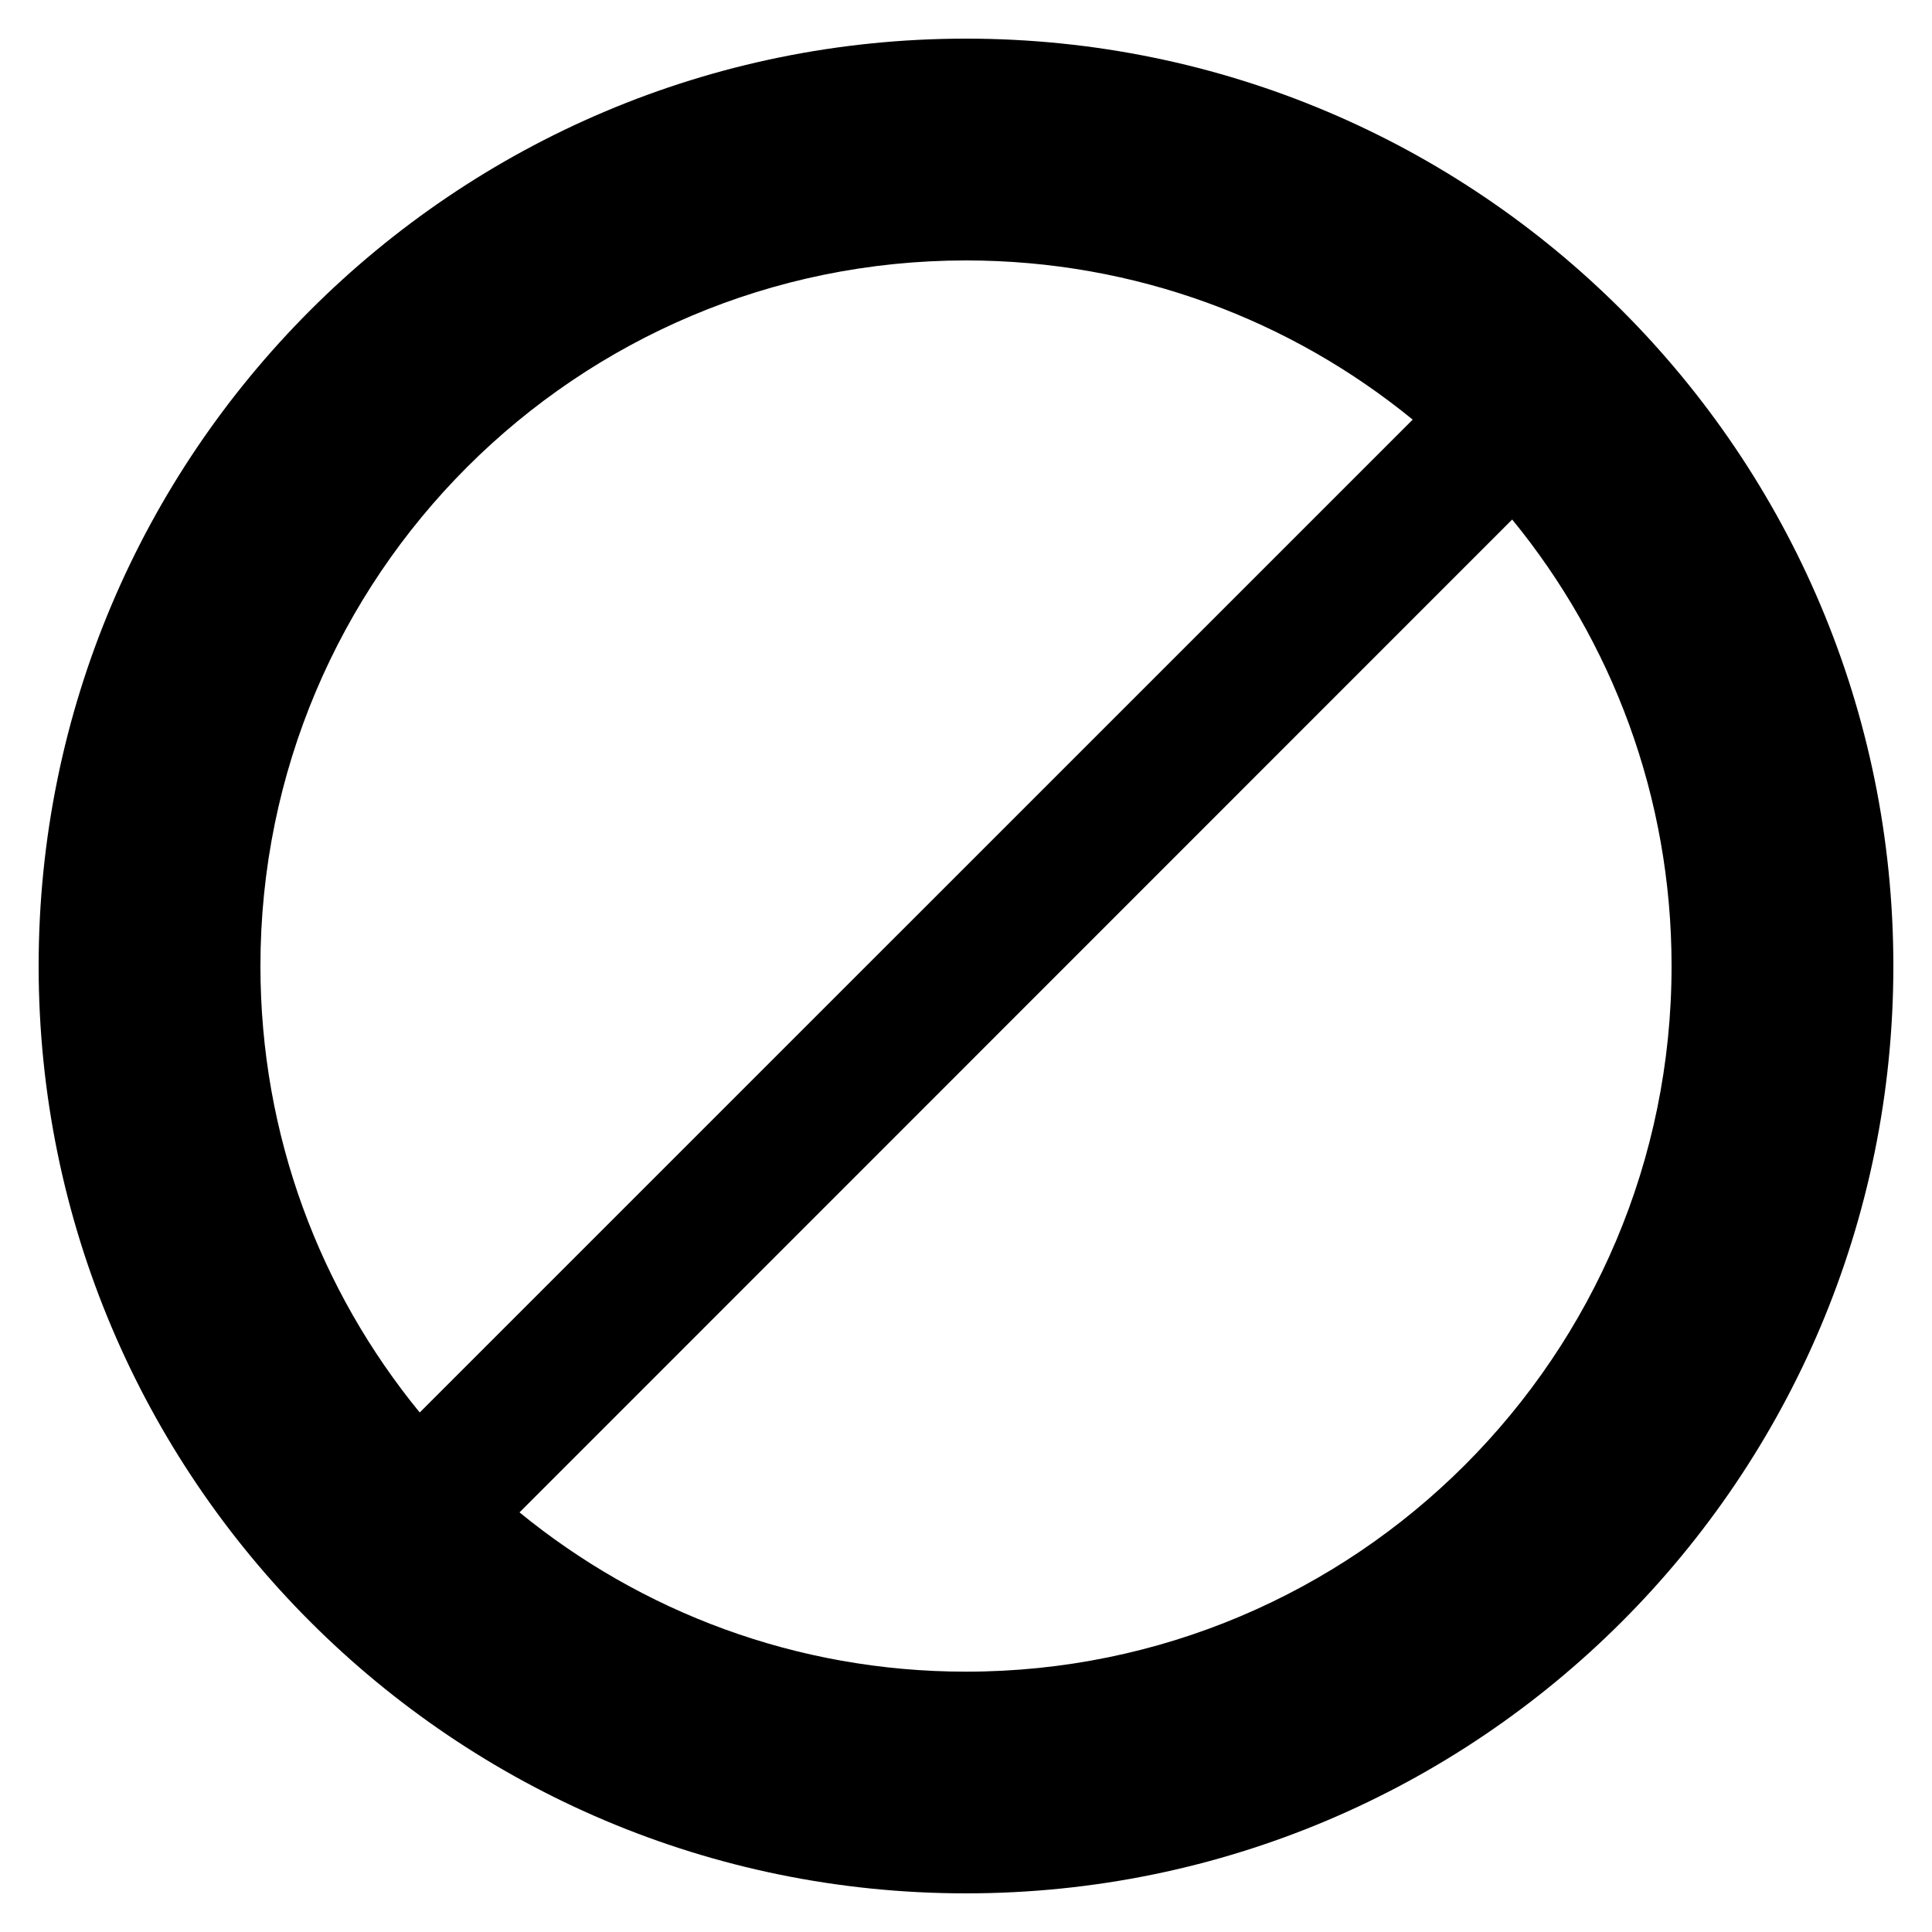 <?xml version="1.0" encoding="utf-8"?>
<!-- Generated by IcoMoon.io -->
<!DOCTYPE svg PUBLIC "-//W3C//DTD SVG 1.1//EN" "http://www.w3.org/Graphics/SVG/1.1/DTD/svg11.dtd">
<svg version="1.1" xmlns="http://www.w3.org/2000/svg" xmlns:xlink="http://www.w3.org/1999/xlink" width="20" height="20" viewBox="0 0 20 20">
<g id="icomoon-ignore">
</g>
<path d="M10 0.4c-5.302 0-9.6 4.298-9.6 9.6s4.298 9.6 9.6 9.6c5.303 0 9.6-4.298 9.6-9.6s-4.297-9.6-9.6-9.6zM15.166 4.836l-0.002-0.002c0 0.001 0.002 0.002 0.002 0.002zM2.696 10c0-4.034 3.27-7.304 7.304-7.304 1.754 0 3.364 0.618 4.624 1.648l-10.279 10.278c-1.031-1.259-1.649-2.868-1.649-4.622zM4.834 15.164l0.002 0.002c-0.001-0.001-0.001-0.001-0.002-0.002zM10 17.305c-1.754 0-3.363-0.619-4.622-1.649l10.276-10.278c1.031 1.259 1.65 2.868 1.65 4.622 0.001 4.034-3.271 7.305-7.304 7.305z" fill="#000000"></path>
</svg>
